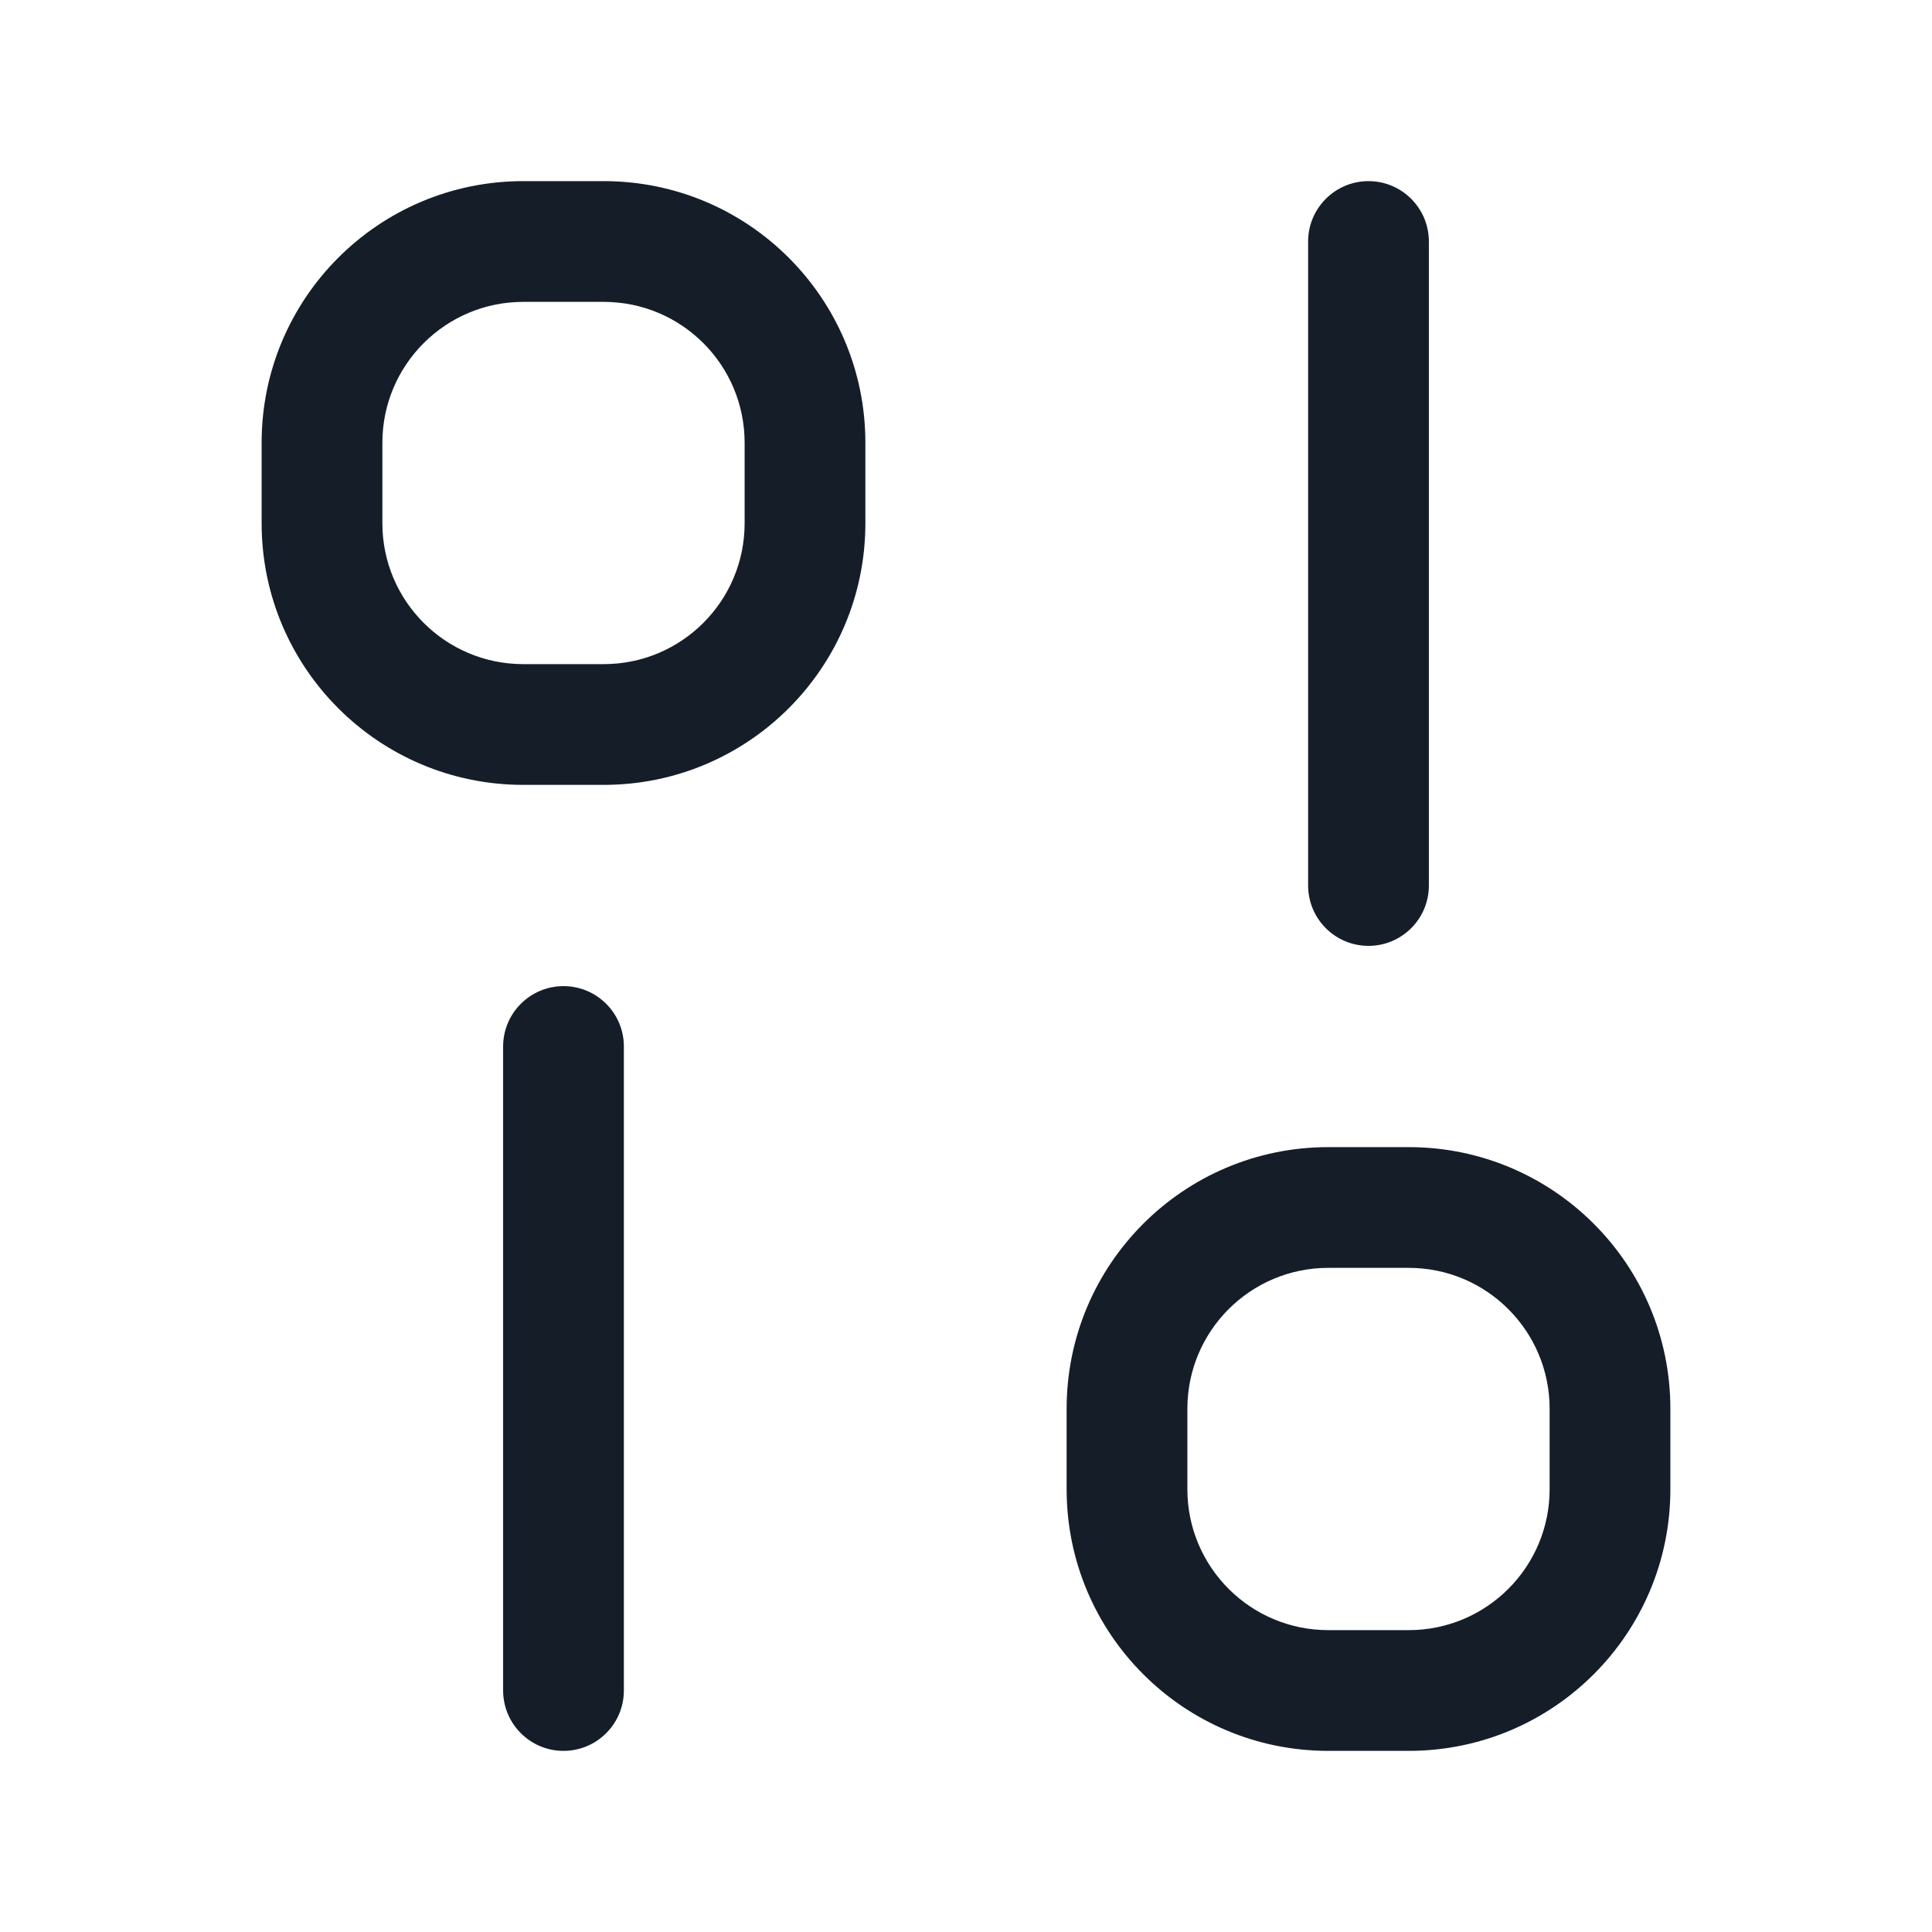 <svg xmlns="http://www.w3.org/2000/svg" viewBox="0 0 24 24">
  <defs/>
  <path fill="#151E28" d="M6.5,9.75 C4.705,9.75 3.25,8.295 3.25,6.5 L3.25,5.5 C3.25,3.705 4.705,2.25 6.5,2.25 L7.5,2.25 C9.295,2.25 10.75,3.705 10.75,5.5 L10.75,6.5 C10.75,8.295 9.295,9.75 7.5,9.75 Z M13.25,18.5 L13.25,17.5 C13.25,15.705 14.705,14.25 16.5,14.25 L17.5,14.25 C19.295,14.25 20.75,15.705 20.75,17.5 L20.75,18.5 C20.75,20.295 19.295,21.75 17.5,21.75 L16.5,21.75 C14.705,21.75 13.25,20.295 13.25,18.5 Z M4.75,6.5 C4.75,7.466 5.534,8.25 6.5,8.25 L7.5,8.25 C8.467,8.25 9.25,7.466 9.25,6.5 L9.25,5.5 C9.25,4.534 8.467,3.75 7.5,3.75 L6.5,3.75 C5.534,3.75 4.75,4.534 4.75,5.5 Z M16.5,20.25 L17.5,20.25 C18.466,20.25 19.25,19.466 19.25,18.5 L19.25,17.5 C19.25,16.534 18.466,15.75 17.5,15.75 L16.5,15.75 C15.533,15.75 14.75,16.534 14.75,17.5 L14.75,18.5 C14.75,19.466 15.533,20.25 16.5,20.25 Z M6.25,21 L6.25,13 C6.25,12.586 6.586,12.25 7,12.25 C7.414,12.25 7.75,12.586 7.75,13 L7.75,21 C7.75,21.414 7.414,21.75 7,21.75 C6.586,21.75 6.25,21.414 6.25,21 Z M16.25,11 L16.25,3 C16.25,2.586 16.586,2.25 17,2.25 C17.414,2.25 17.75,2.586 17.75,3 L17.75,11 C17.75,11.414 17.414,11.75 17,11.75 C16.586,11.75 16.25,11.414 16.25,11 Z"/>
</svg>

